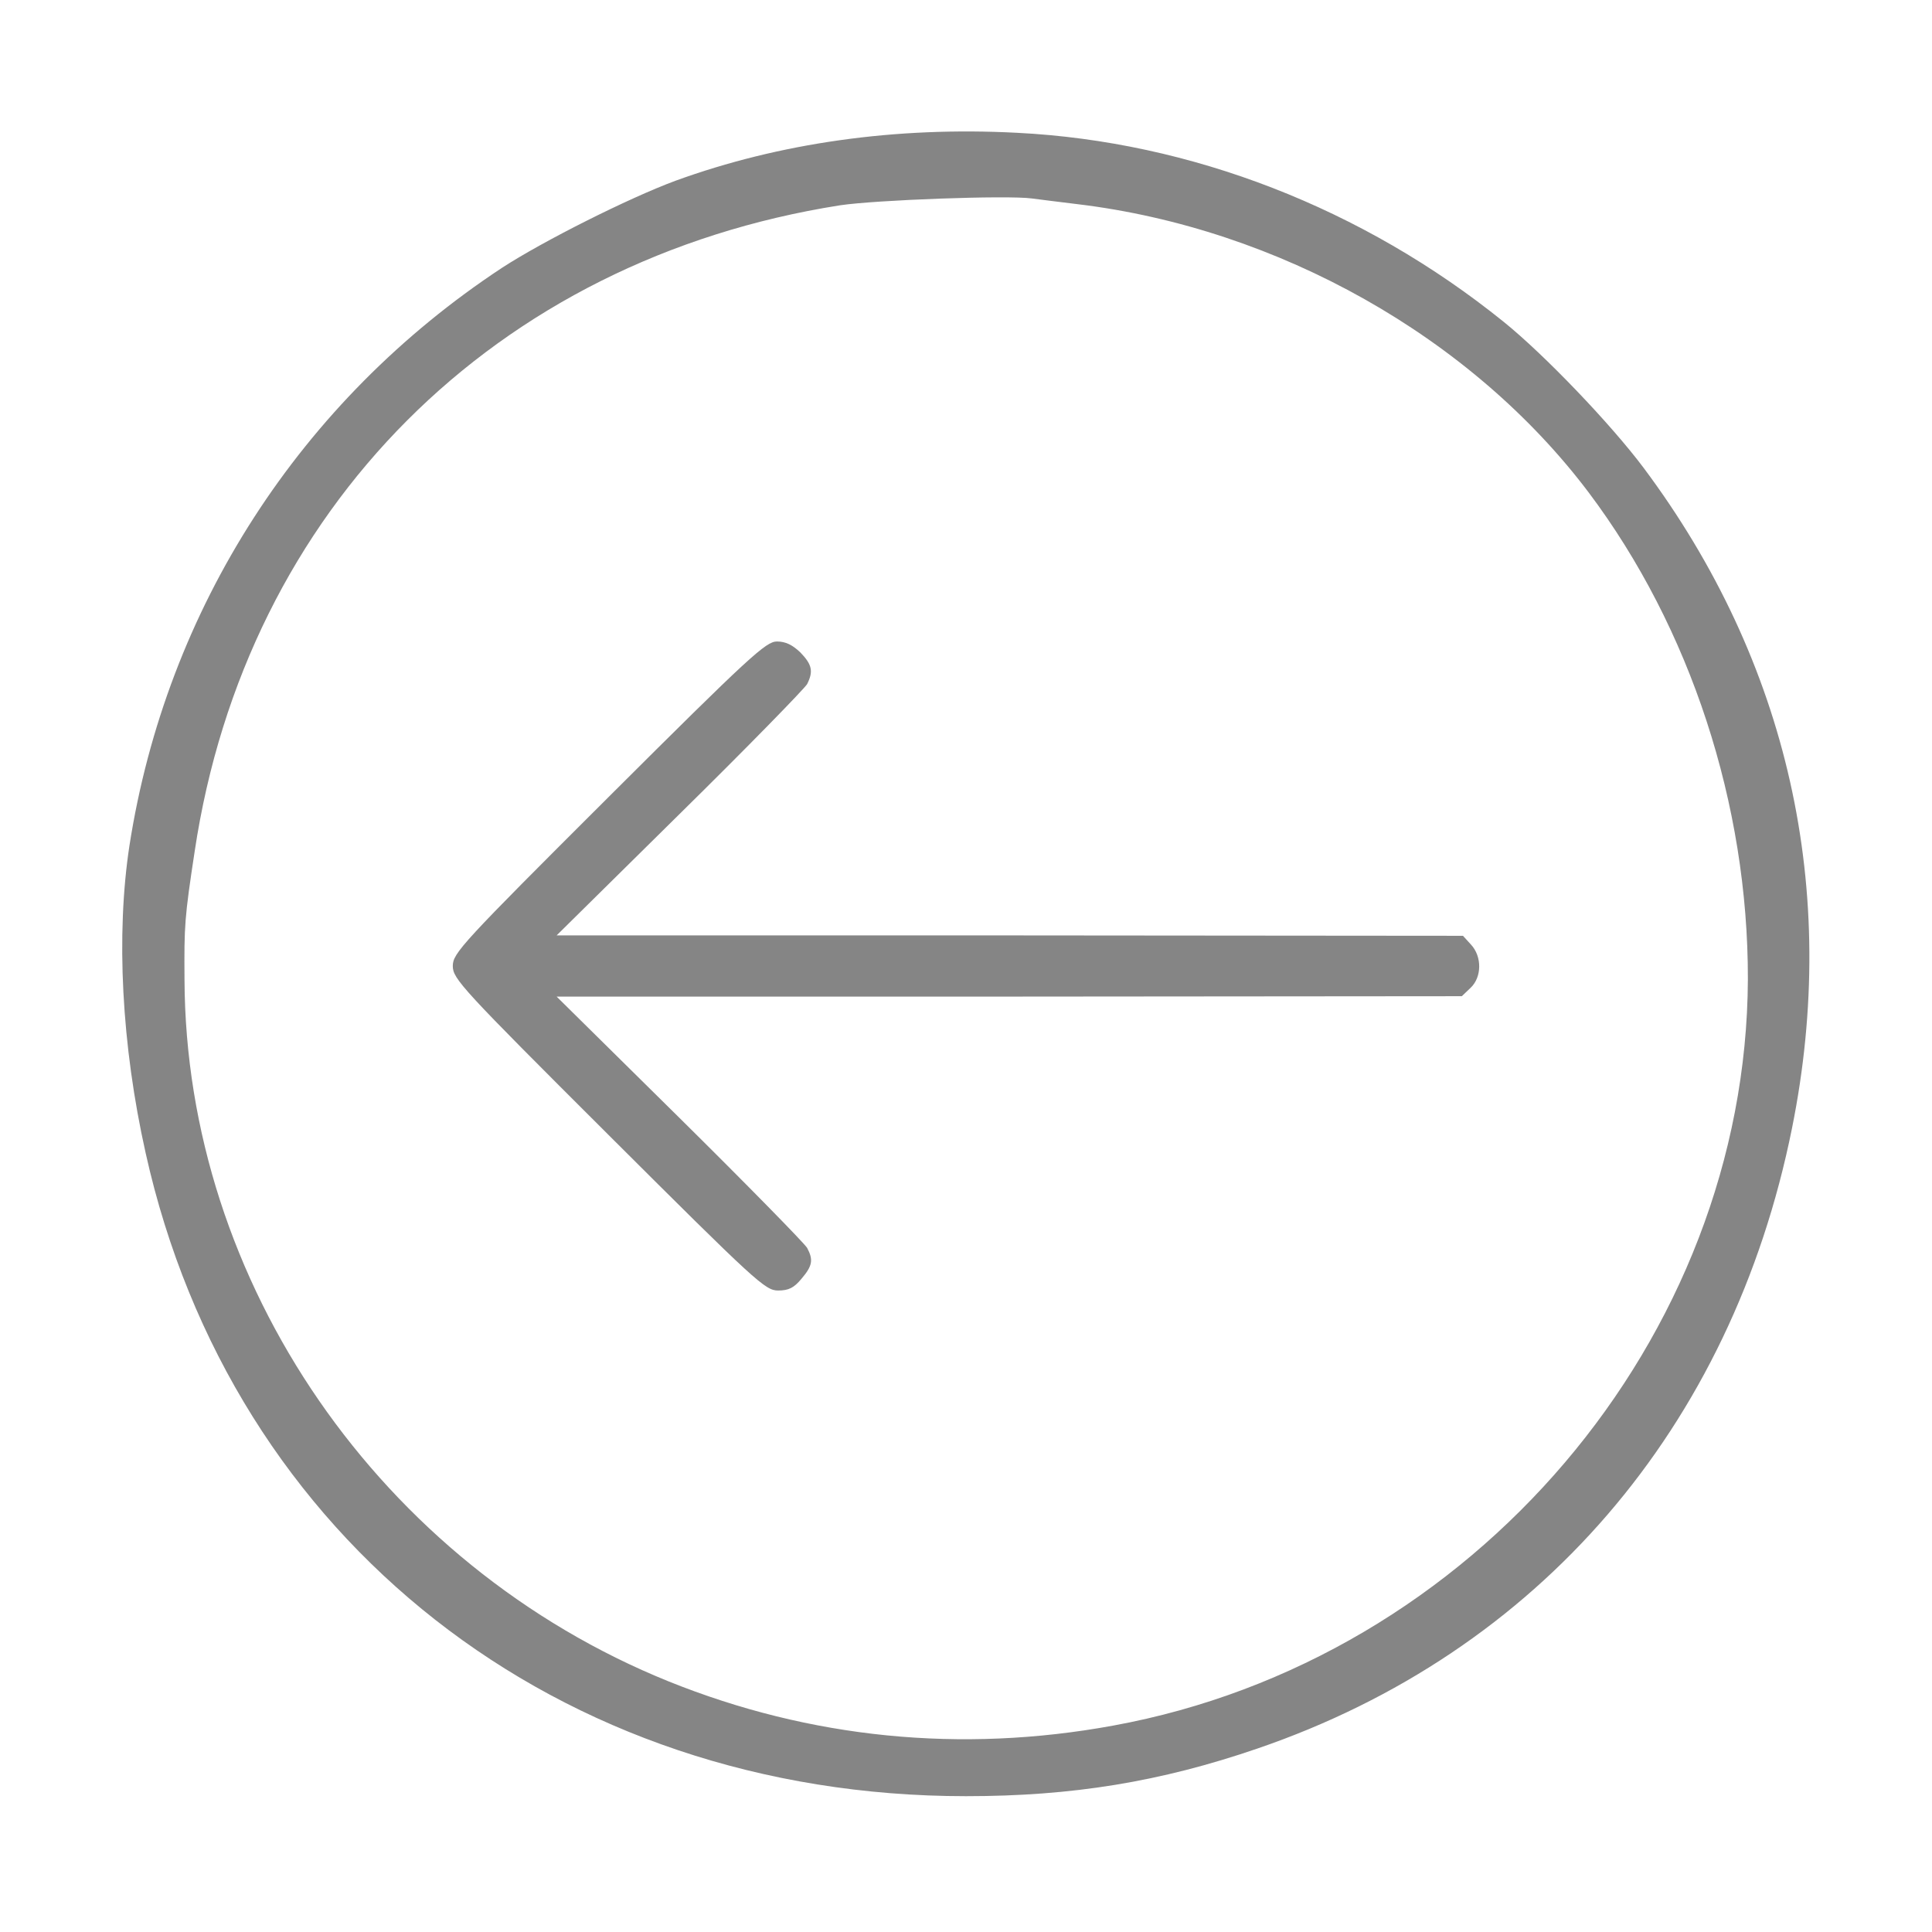 <svg width="30" height="30" viewBox="0 0 30 30" fill="none" xmlns="http://www.w3.org/2000/svg">
<path d="M15.791 2.062C18.492 2.197 21.164 3.234 23.35 4.998C23.982 5.508 25.014 6.586 25.523 7.266C27.768 10.271 28.57 13.828 27.826 17.52C26.889 22.172 23.889 25.658 19.523 27.152C18.018 27.668 16.652 27.891 15 27.891C8.666 27.891 3.598 23.912 2.262 17.906C1.887 16.23 1.799 14.514 2.01 13.131C2.584 9.445 4.664 6.223 7.793 4.16C8.432 3.744 9.762 3.076 10.488 2.807C12.1 2.221 13.904 1.963 15.791 2.062ZM13.043 3.188C7.688 4.031 3.82 7.904 3.023 13.219C2.865 14.256 2.859 14.373 2.865 15.211C2.883 19.916 5.906 24.299 10.383 26.109C12.58 26.994 14.918 27.229 17.285 26.795C22.875 25.775 27.117 20.783 27.141 15.205C27.146 12.492 26.25 9.75 24.668 7.646C22.852 5.238 19.852 3.545 16.729 3.17C16.436 3.135 16.119 3.094 16.025 3.082C15.645 3.029 13.594 3.105 13.043 3.188Z" fill="#858585"/>
<path d="M12.428 10.131C12.609 10.318 12.633 10.424 12.533 10.623C12.492 10.693 11.607 11.602 10.553 12.639L8.643 14.525H15.68L22.717 14.531L22.84 14.666C23.016 14.854 23.01 15.176 22.834 15.34L22.699 15.469L15.668 15.475H8.643L10.553 17.361C11.602 18.398 12.492 19.307 12.533 19.377C12.633 19.564 12.615 19.658 12.445 19.857C12.328 19.998 12.246 20.039 12.082 20.039C11.883 20.039 11.742 19.91 9.451 17.625C7.166 15.346 7.031 15.199 7.031 15C7.031 14.801 7.166 14.654 9.451 12.375C11.648 10.184 11.895 9.961 12.064 9.961C12.199 9.961 12.305 10.014 12.428 10.131Z" fill="#858585"/>
</svg>
